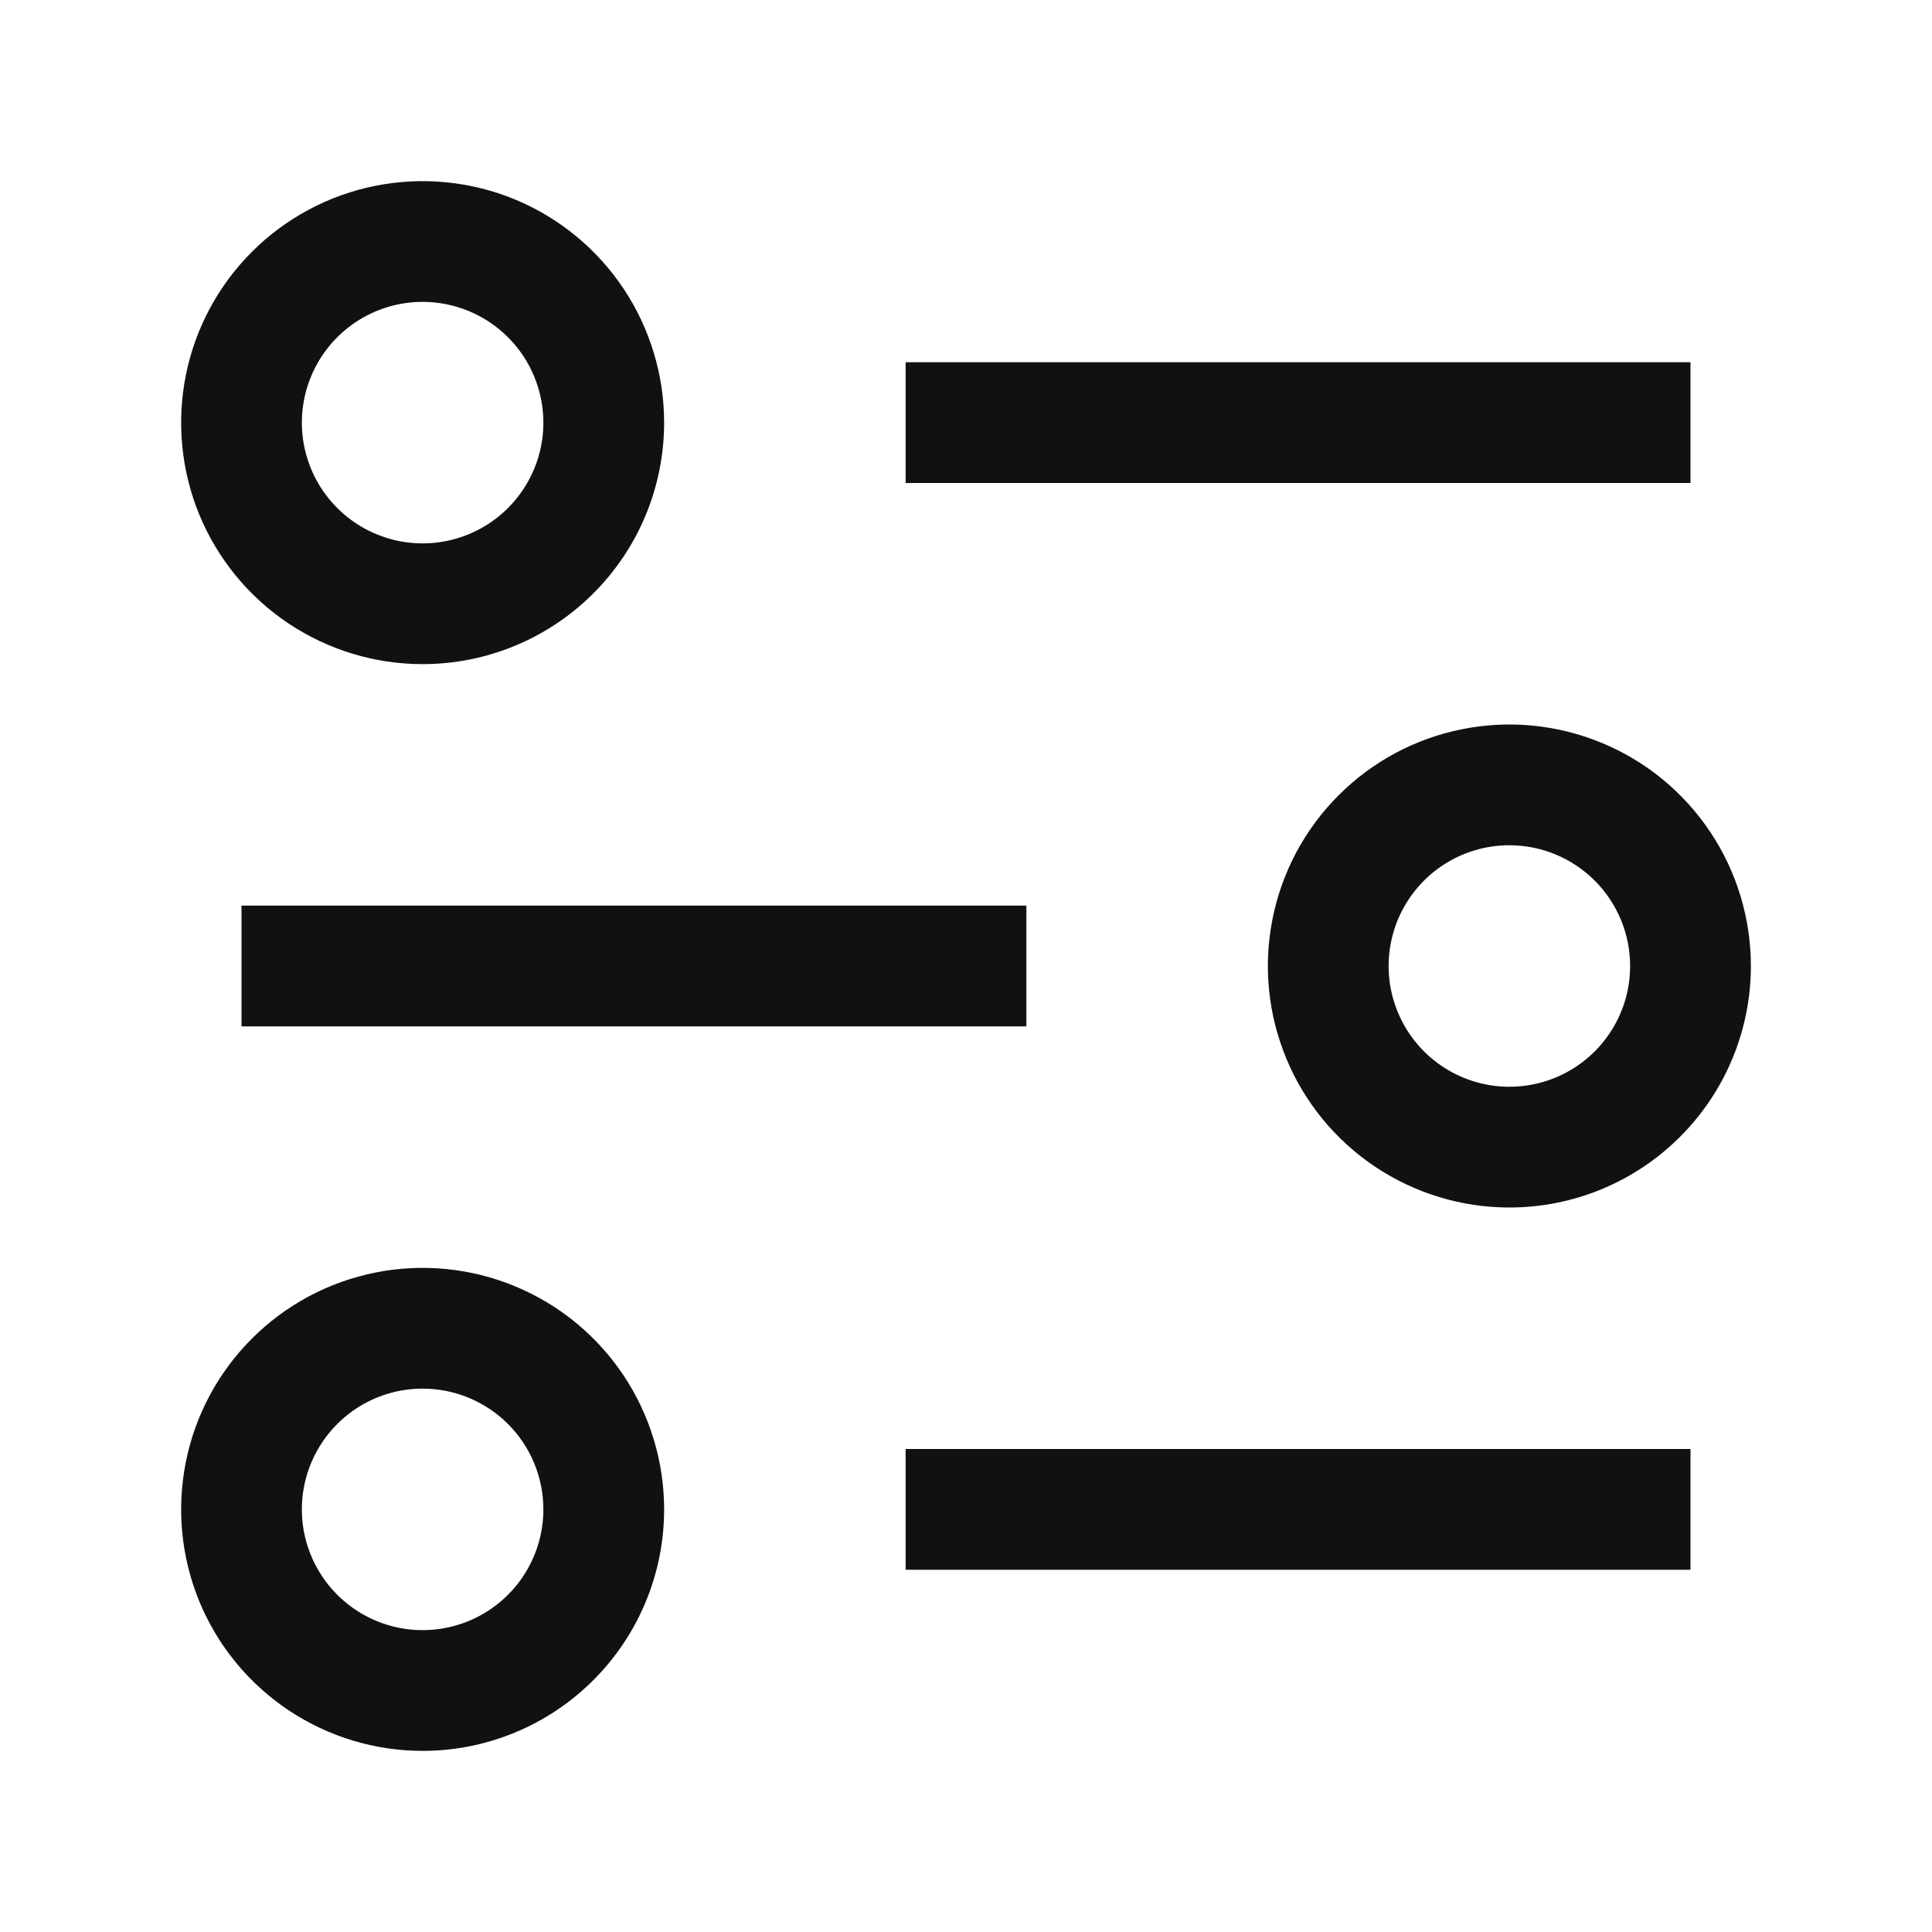 <svg width="32" height="32" viewBox="0 0 32 32" fill="none" xmlns="http://www.w3.org/2000/svg">
<path fill-rule="evenodd" clip-rule="evenodd" d="M4.778 10.326C5.436 10.765 6.209 11 7 11C8.061 11 9.078 10.579 9.828 9.828C10.579 9.078 11 8.061 11 7C11 6.209 10.765 5.436 10.326 4.778C9.886 4.12 9.262 3.607 8.531 3.304C7.8 3.002 6.996 2.923 6.22 3.077C5.444 3.231 4.731 3.612 4.172 4.172C3.612 4.731 3.231 5.444 3.077 6.22C2.923 6.996 3.002 7.8 3.304 8.531C3.607 9.262 4.12 9.886 4.778 10.326ZM5.889 5.337C6.218 5.117 6.604 5 7 5C7.53 5 8.039 5.211 8.414 5.586C8.789 5.961 9 6.47 9 7C9 7.396 8.883 7.782 8.663 8.111C8.443 8.44 8.131 8.696 7.765 8.848C7.4 8.999 6.998 9.039 6.61 8.962C6.222 8.884 5.865 8.694 5.586 8.414C5.306 8.135 5.116 7.778 5.038 7.39C4.961 7.002 5.001 6.6 5.152 6.235C5.304 5.869 5.56 5.557 5.889 5.337ZM15 6H28V8H15V6ZM15 24H28V26H15V24ZM17 15H4V17H17V15ZM7 29C6.209 29 5.436 28.765 4.778 28.326C4.12 27.886 3.607 27.262 3.304 26.531C3.002 25.8 2.923 24.996 3.077 24.22C3.231 23.444 3.612 22.731 4.172 22.172C4.731 21.612 5.444 21.231 6.22 21.077C6.996 20.922 7.8 21.002 8.531 21.305C9.262 21.607 9.886 22.12 10.326 22.778C10.765 23.436 11 24.209 11 25C11 26.061 10.579 27.078 9.828 27.828C9.078 28.579 8.061 29 7 29ZM7 23C6.604 23 6.218 23.117 5.889 23.337C5.56 23.557 5.304 23.869 5.152 24.235C5.001 24.6 4.961 25.002 5.038 25.39C5.116 25.778 5.306 26.134 5.586 26.414C5.865 26.694 6.222 26.884 6.61 26.962C6.998 27.039 7.4 26.999 7.765 26.848C8.131 26.696 8.443 26.44 8.663 26.111C8.883 25.782 9 25.396 9 25C9 24.47 8.789 23.961 8.414 23.586C8.039 23.211 7.53 23 7 23ZM22.778 19.326C23.436 19.765 24.209 20 25 20C26.061 20 27.078 19.579 27.828 18.828C28.579 18.078 29 17.061 29 16C29 15.209 28.765 14.435 28.326 13.778C27.886 13.12 27.262 12.607 26.531 12.305C25.8 12.002 24.996 11.922 24.22 12.077C23.444 12.231 22.731 12.612 22.172 13.172C21.612 13.731 21.231 14.444 21.077 15.22C20.922 15.996 21.002 16.8 21.305 17.531C21.607 18.262 22.12 18.886 22.778 19.326ZM23.889 14.337C24.218 14.117 24.604 14 25 14C25.53 14 26.039 14.211 26.414 14.586C26.789 14.961 27 15.47 27 16C27 16.396 26.883 16.782 26.663 17.111C26.443 17.44 26.131 17.696 25.765 17.848C25.4 17.999 24.998 18.039 24.61 17.962C24.222 17.884 23.866 17.694 23.586 17.414C23.306 17.134 23.116 16.778 23.038 16.39C22.961 16.002 23.001 15.6 23.152 15.235C23.304 14.869 23.56 14.557 23.889 14.337Z" fill="#111"/>
</svg>
